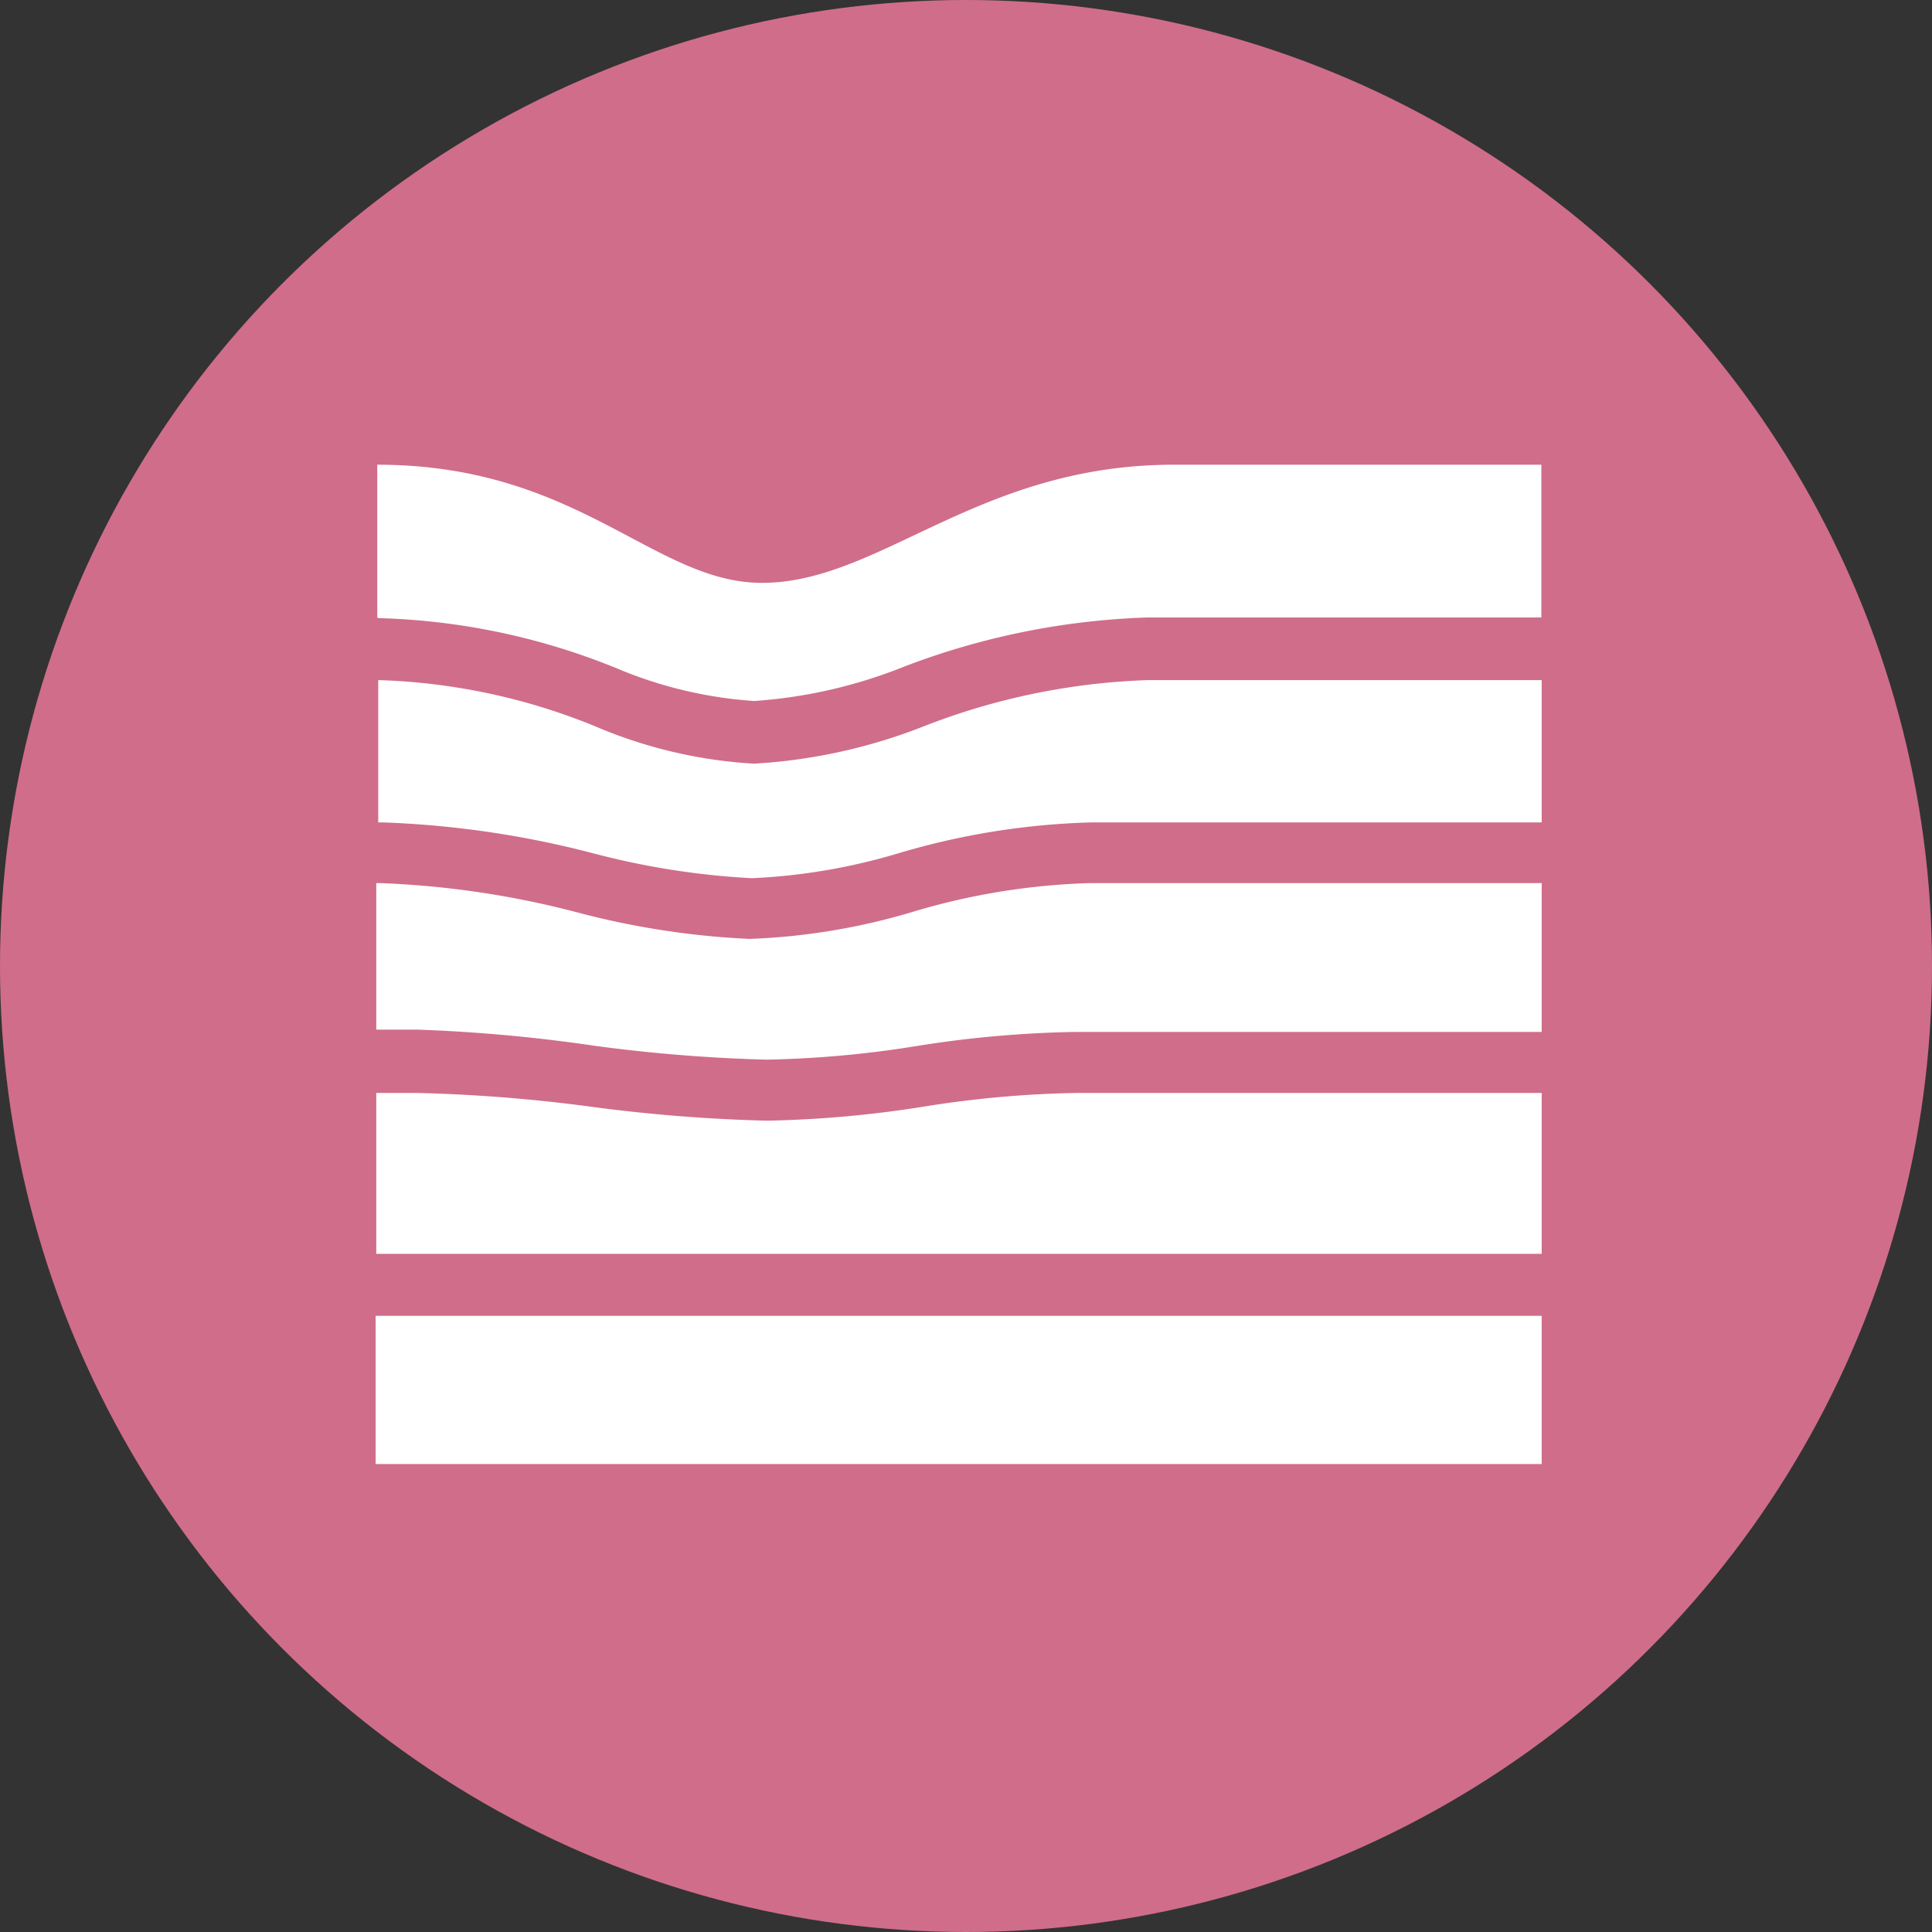 <svg xmlns="http://www.w3.org/2000/svg" width="80" height="80"><rect width="100%" height="100%" fill="#333333" stroke="none"/><g fill="none" fill-rule="evenodd"><circle cx="40" cy="40" r="40" fill="#D06D8B"/><g fill="#FFF" fill-rule="nonzero"><path d="M63.838 51.919v-6.662H44.554a44.351 44.351 0 00-6.31.567c-2.151.346-4.323.54-6.5.581a67.297 67.297 0 01-7.285-.58 65.77 65.77 0 00-7.162-.568h-1.716v6.662h48.257zM38.27 30.068a22.73 22.73 0 01-7.054 1.554 19.608 19.608 0 01-6.554-1.54 25.676 25.676 0 00-9-1.92v5.892h.176c2.934.102 5.848.528 8.689 1.27 2.161.574 4.375.923 6.608 1.04a24.946 24.946 0 006.095-1.04 30.77 30.77 0 017.96-1.27h18.648v-5.892H47.527a27.96 27.96 0 00-9.257 1.906zm-13.5 13.256c2.313.307 4.64.492 6.973.554 2.06-.04 4.115-.225 6.149-.554a46.042 46.042 0 016.662-.594h19.284v-6.162H45.122a28.257 28.257 0 00-7.325 1.189 26.865 26.865 0 01-6.756 1.121 33.784 33.784 0 01-7.176-1.108 37.554 37.554 0 00-8.108-1.202h-.176v6.067h1.73c2.497.09 4.988.32 7.46.69zm-9.216 11.162v6.136h48.284v-6.136z"/><path d="M15.676 25.595a28.04 28.04 0 019.865 2.08 17.636 17.636 0 005.689 1.352 20.405 20.405 0 006.23-1.432 30.905 30.905 0 0110.067-2.027h16.297v-6.325h-15.23c-8.108 0-12.162 4.892-17.04 4.892-4.486 0-7.595-4.892-15.932-4.892v6.325l.054.027z"/></g></g></svg>